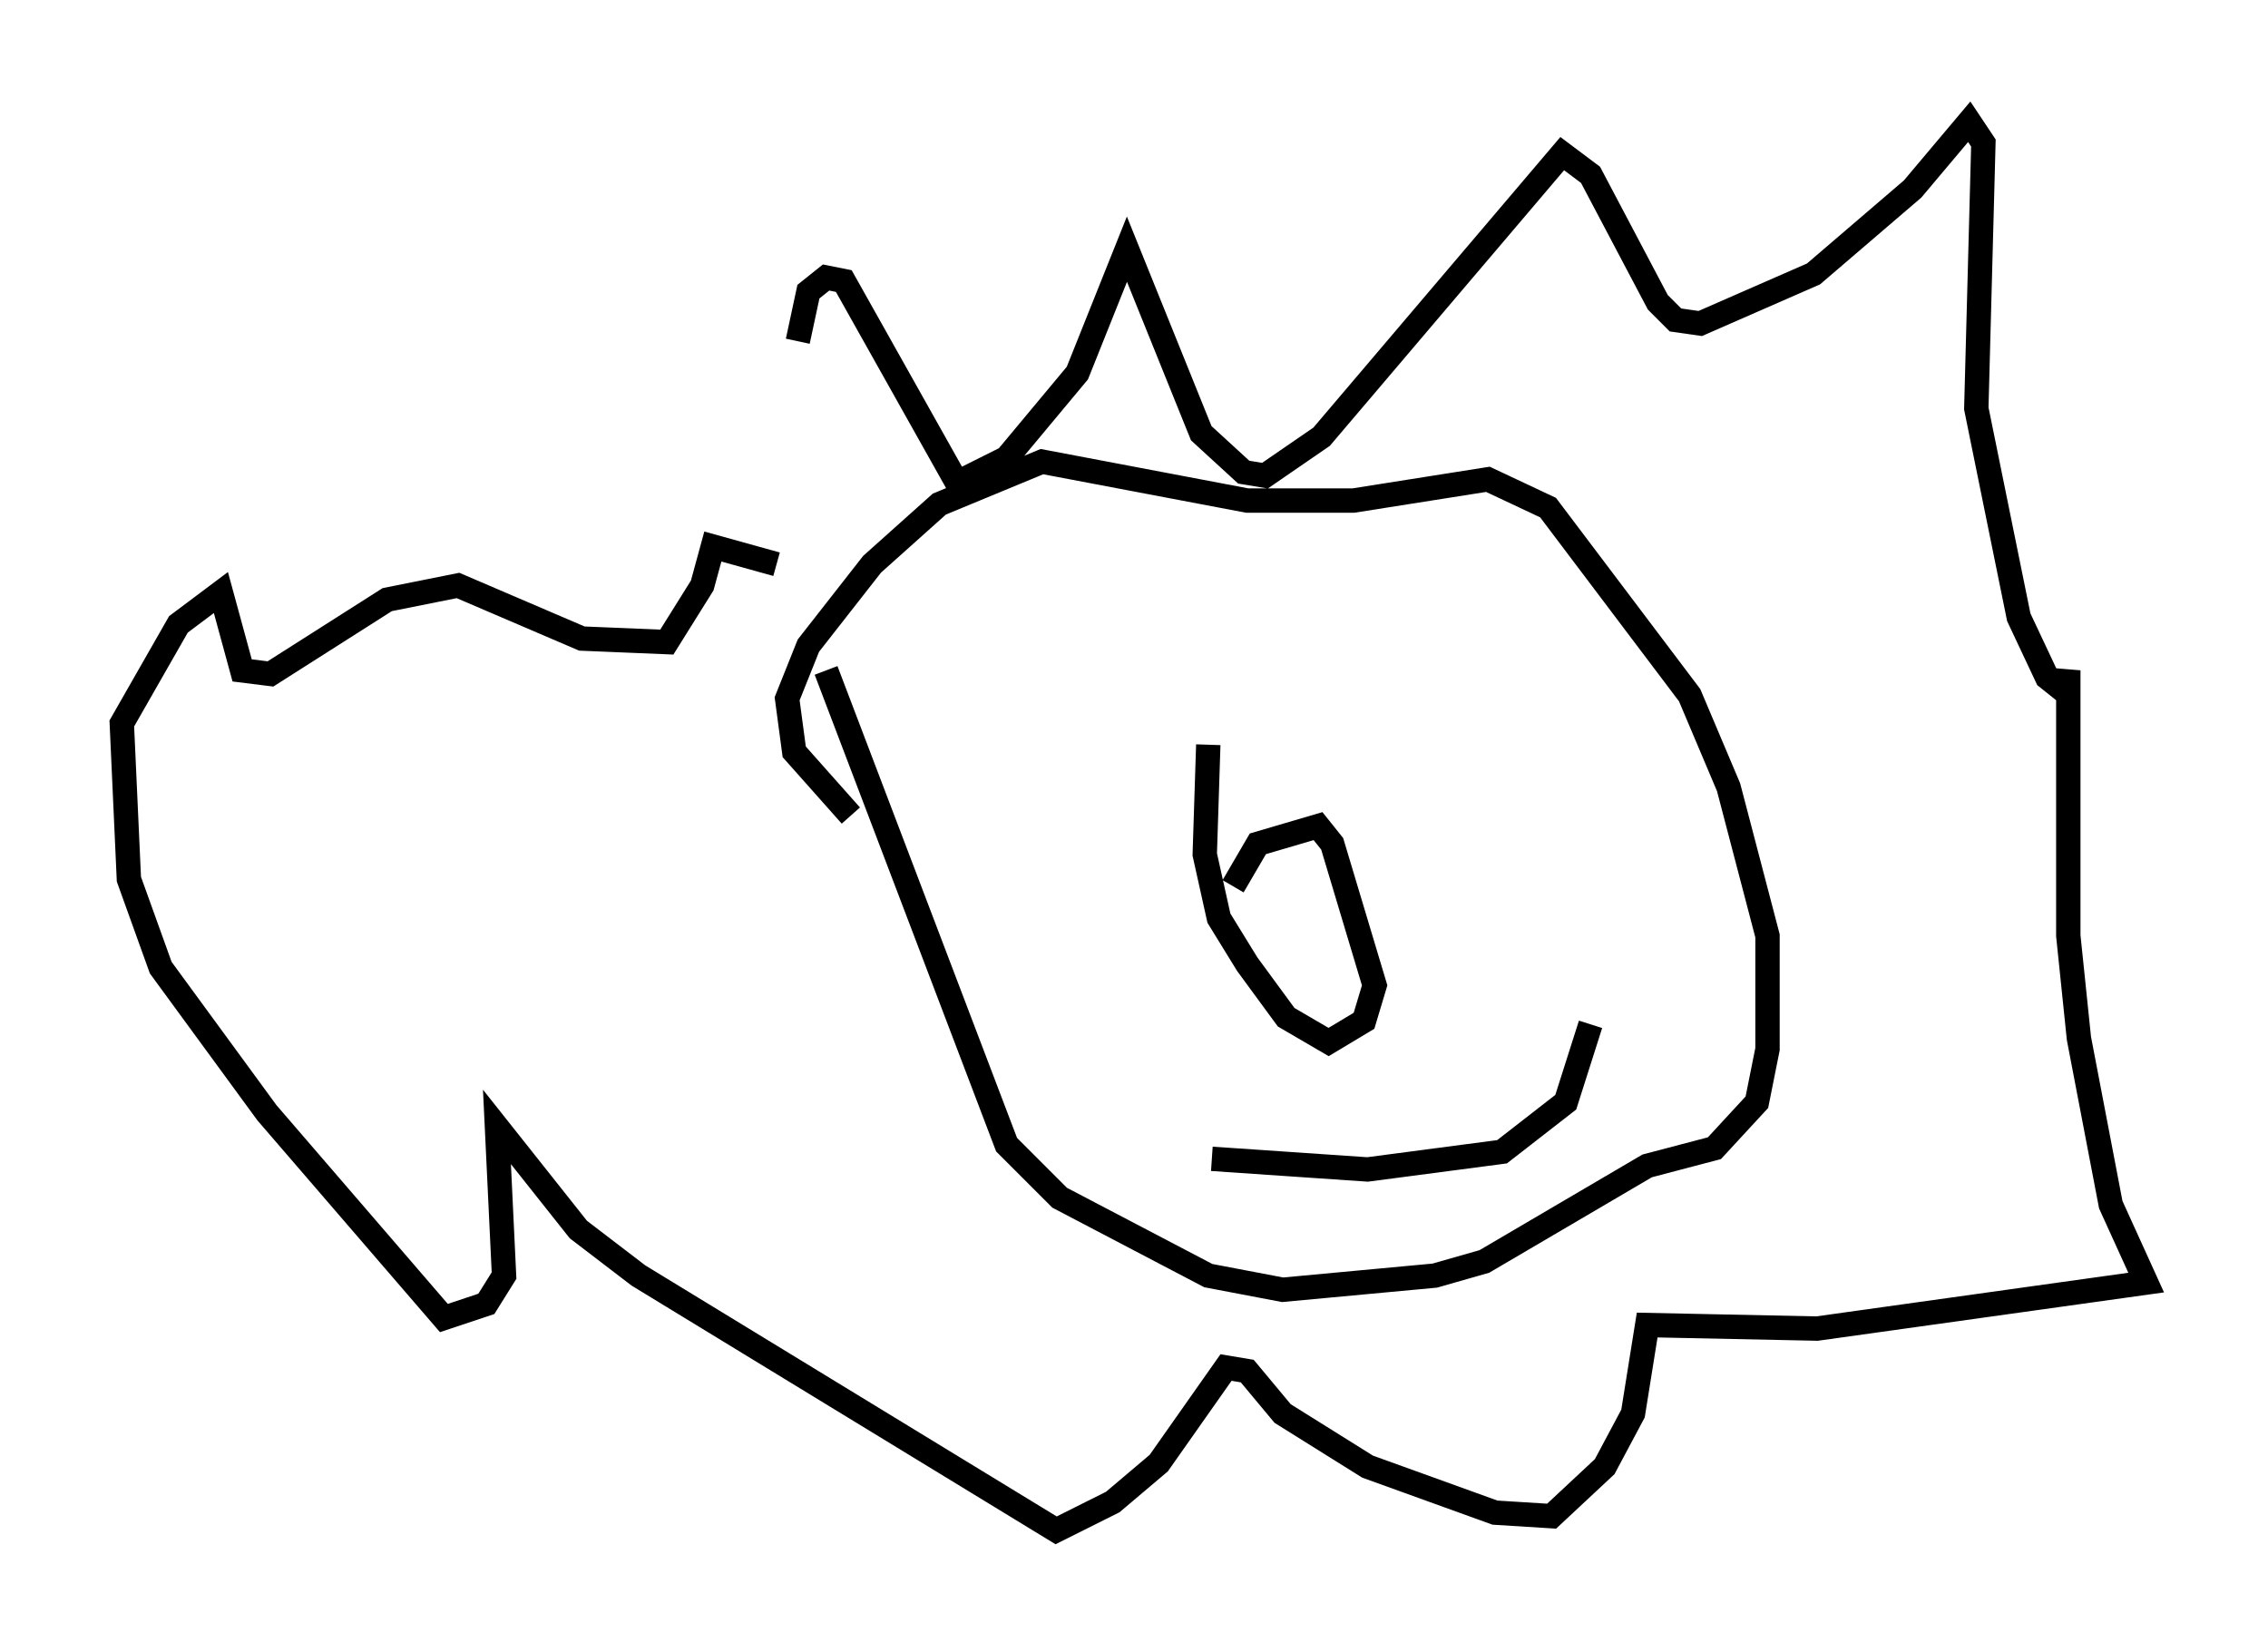 <?xml version="1.0" encoding="utf-8" ?>
<svg baseProfile="full" height="67.81" version="1.1" width="93.084" xmlns="http://www.w3.org/2000/svg" xmlns:ev="http://www.w3.org/2001/xml-events" xmlns:xlink="http://www.w3.org/1999/xlink"><defs /><rect fill="white" height="67.81" width="93.084" x="0" y="0" /><path d="M33.179, 25.916 m-0.436, -11.911 l0.436, -2.034 0.726, -0.581 l0.726, 0.145 4.648, 8.279 l2.034, -1.017 2.905, -3.486 l2.034, -5.084 3.05, 7.553 l1.743, 1.598 0.872, 0.145 l2.324, -1.598 9.877, -11.62 l1.162, 0.872 2.76, 5.229 l0.726, 0.726 1.017, 0.145 l4.648, -2.034 4.067, -3.486 l2.324, -2.76 0.581, 0.872 l-0.291, 10.894 1.743, 8.57 l1.162, 2.469 0.726, 0.581 l0.145, -0.872 0.0, 10.894 l0.436, 4.212 1.307, 6.827 l1.453, 3.196 -13.508, 1.888 l-6.972, -0.145 -0.581, 3.631 l-1.162, 2.179 -2.179, 2.034 l-2.324, -0.145 -5.229, -1.888 l-3.486, -2.179 -1.453, -1.743 l-0.872, -0.145 -2.76, 3.922 l-1.888, 1.598 -2.324, 1.162 l-17.14, -10.458 -2.469, -1.888 l-3.341, -4.212 0.291, 6.101 l-0.726, 1.162 -1.743, 0.581 l-7.263, -8.425 -4.358, -5.955 l-1.307, -3.631 -0.291, -6.391 l2.324, -4.067 1.743, -1.307 l0.872, 3.196 1.162, 0.145 l4.793, -3.05 2.905, -0.581 l5.084, 2.179 3.486, 0.145 l1.453, -2.324 0.436, -1.598 l2.615, 0.726 m18.737, 13.218 l1.017, -1.743 2.469, -0.726 l0.581, 0.726 1.743, 5.81 l-0.436, 1.453 -1.453, 0.872 l-1.743, -1.017 -1.598, -2.179 l-1.162, -1.888 -0.581, -2.615 l0.145, -4.503 m-15.687, -3.05 l7.408, 19.464 2.179, 2.179 l6.101, 3.196 3.05, 0.581 l6.246, -0.581 2.034, -0.581 l6.682, -3.922 2.76, -0.726 l1.743, -1.888 0.436, -2.179 l0.0, -4.648 -1.598, -6.101 l-1.598, -3.777 -5.81, -7.698 l-2.469, -1.162 -5.52, 0.872 l-4.358, 0.0 -8.425, -1.598 l-4.212, 1.743 -2.76, 2.469 l-2.615, 3.341 -0.872, 2.179 l0.291, 2.179 2.324, 2.615 m14.816, 14.089 l6.391, 0.436 5.52, -0.726 l2.615, -2.034 1.017, -3.196 " fill="none" stroke="black" stroke-width="1" /></svg>